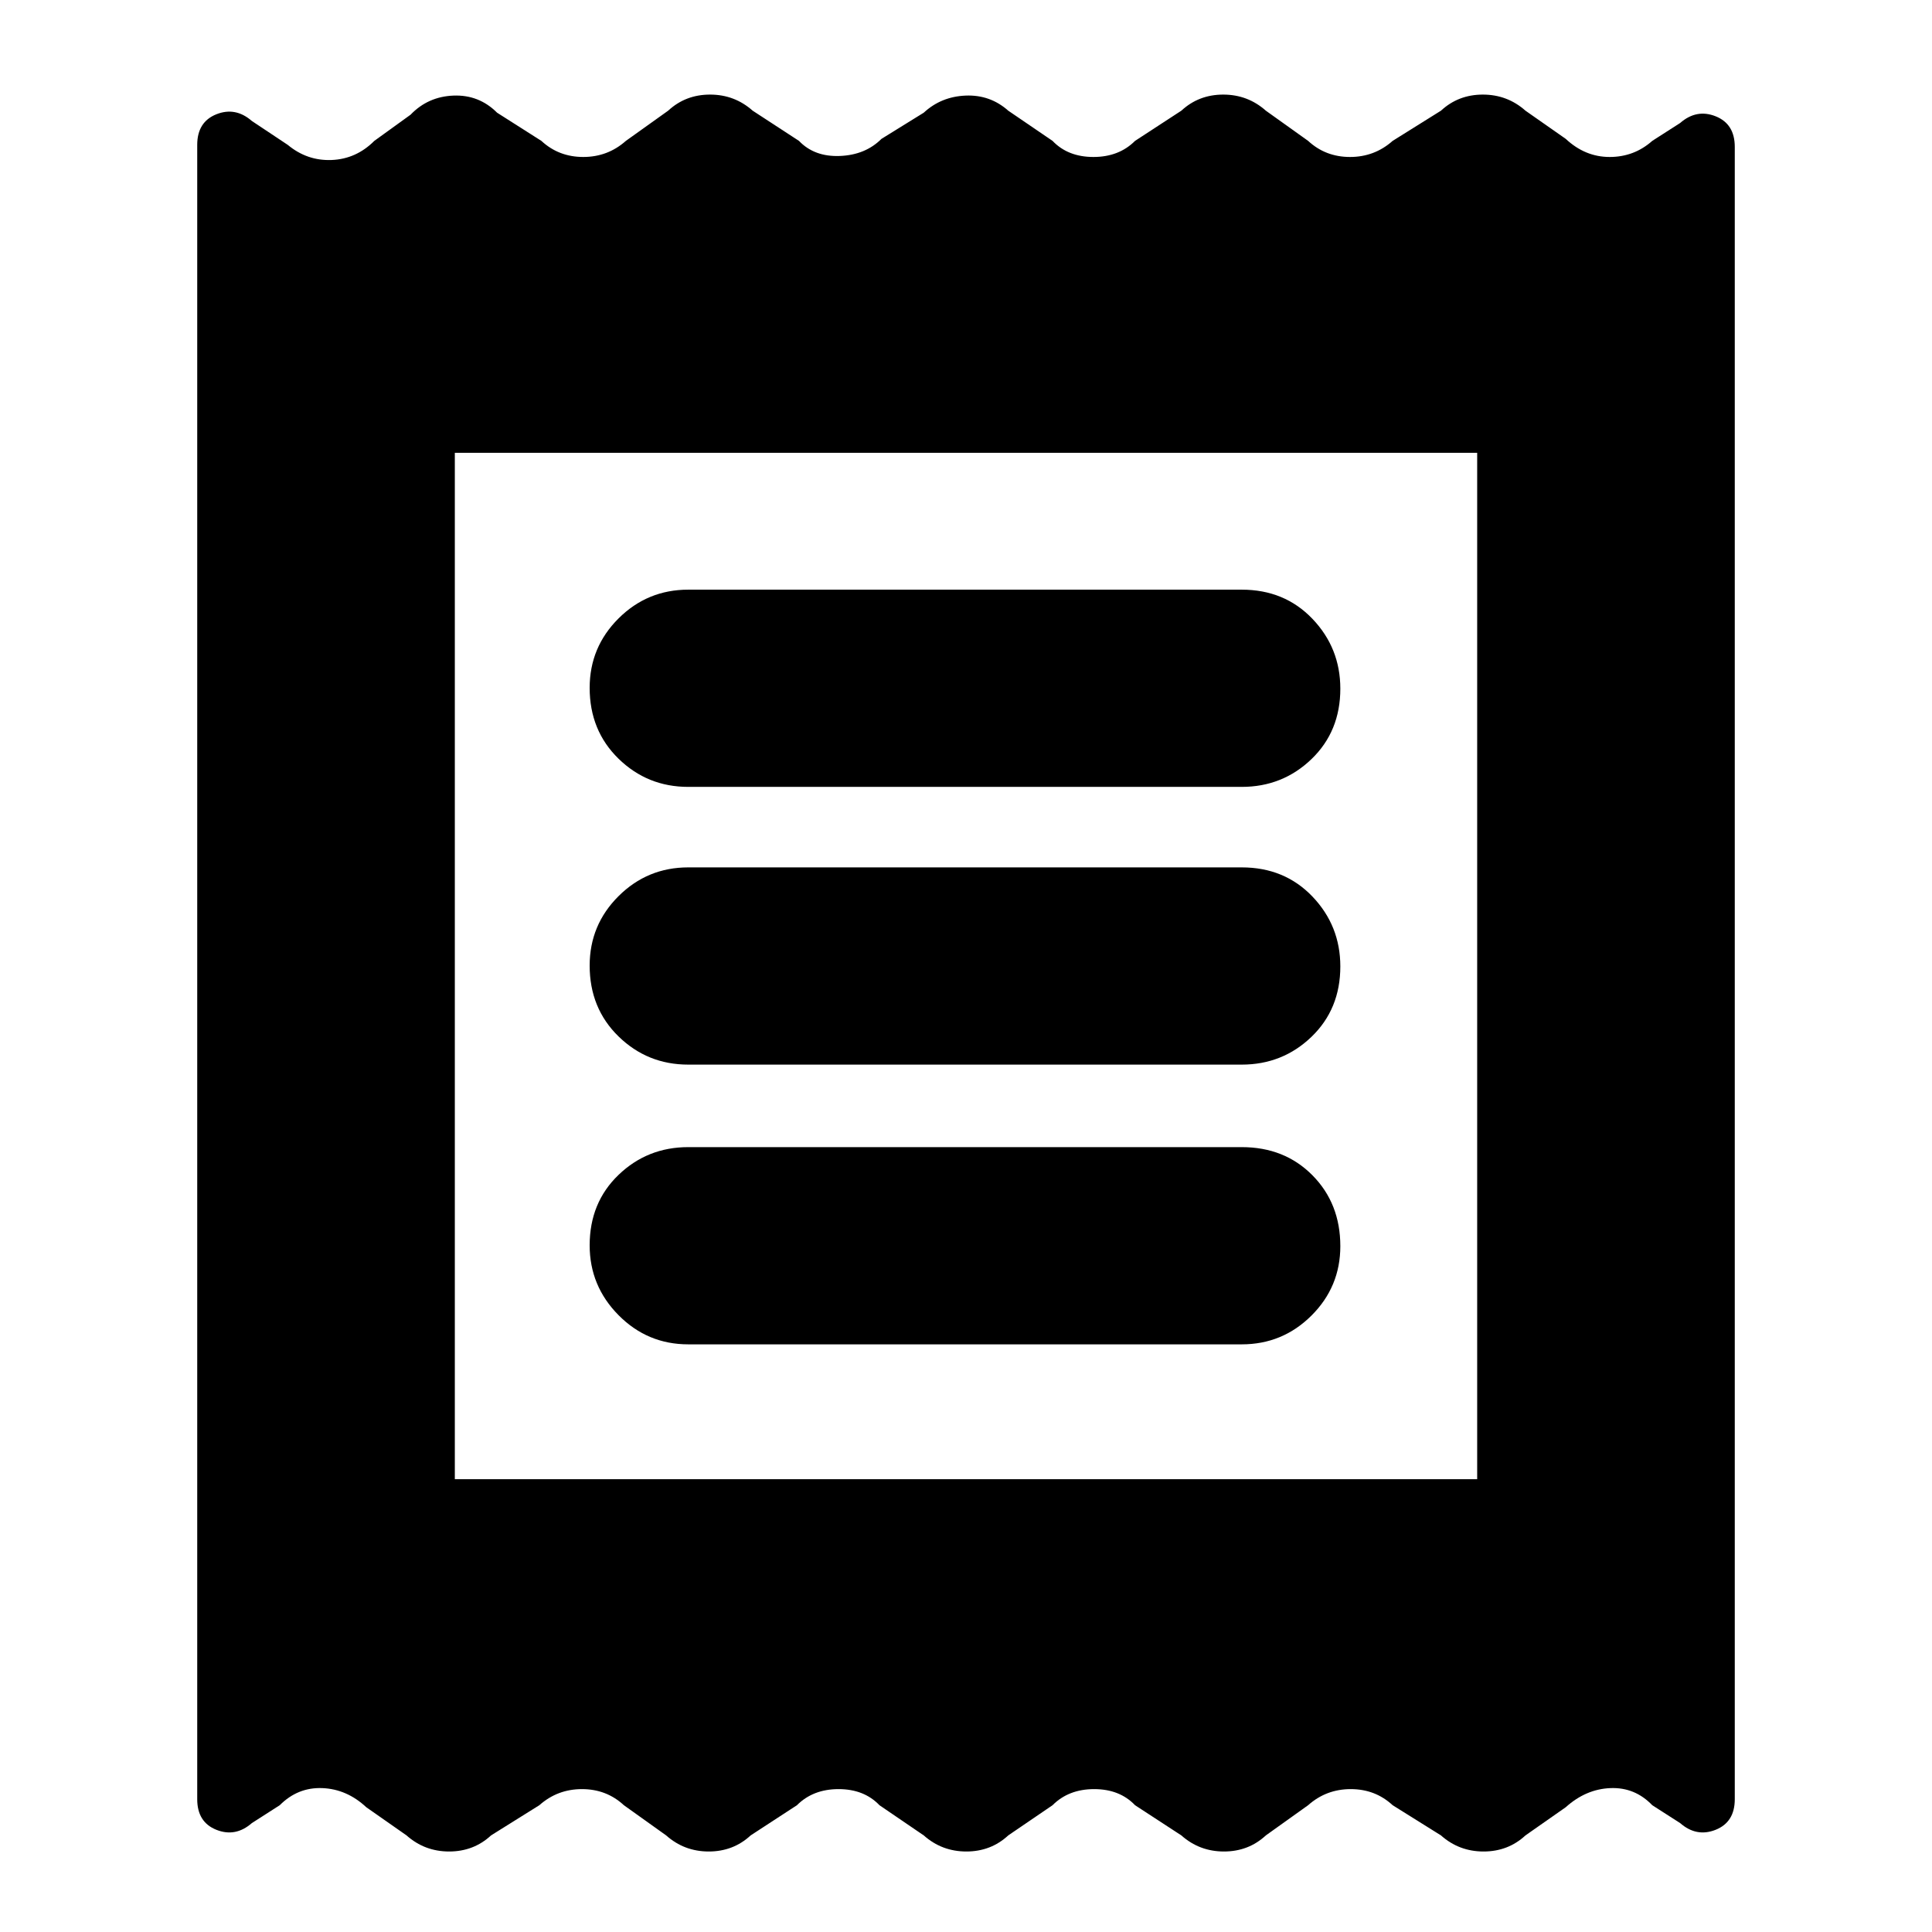 <svg xmlns="http://www.w3.org/2000/svg" height="20" viewBox="0 -960 960 960" width="20"><path d="M98-66v-822q0-11.42 9.5-15.21 9.5-3.79 17.65 3.33L143-888q9.64 8 21.82 7.5T186-890l18-13q8.64-9 21.32-9.5T247-904l22 14q8.64 8 20.82 8t21.18-8l21-15q8.64-8 20.82-8t21.18 8l23 15q7.64 8 20.32 7.5T438-891l21-13q8.64-8 20.82-8.5T501-905l22 15q7.64 8 20.32 8t20.68-8l23-15q8.64-8 20.82-8t21.18 8l21 15q8.64 8 20.82 8t21.18-8l24-15q8.64-8 20.82-8t21.18 8l20 14q9.64 9 21.82 9t21.18-8l13.85-8.88q8.15-7.12 17.65-3.33 9.5 3.79 9.5 15.21v821q0 11.42-9.5 15.21-9.5 3.79-17.65-3.33L821-63q-8.64-9-20.82-8.5T778-62l-20 14q-8.64 8-20.82 8T716-48l-24-15q-8.64-8-20.82-8T650-63l-21 15q-8.64 8-20.82 8T587-48l-23-15q-7.64-8-20.32-8T523-63l-22 15q-8.64 8-20.82 8T459-48l-22-15q-7.64-8-20.32-8T396-63l-23 15q-8.64 8-20.82 8T331-48l-21-15q-8.64-8-20.82-8T268-63l-24 15q-8.64 8-20.82 8T202-48l-20-14q-9.64-9-21.82-9.5T139-63l-13.85 8.88Q117-47 107.5-50.79 98-54.58 98-66Zm244-226h275q20.3 0 34.65-14.29Q666-320.58 666-340.79 666-362 652.15-376T617-390H342q-20.3 0-34.65 13.79-14.35 13.79-14.35 35 0 20.21 14.35 34.71T342-292Zm0-139h275q20.3 0 34.65-13.79 14.35-13.79 14.35-35 0-20.21-13.85-34.71T617-529H342q-20.3 0-34.65 14.29Q293-500.42 293-480.21 293-459 307.35-445T342-431Zm0-138h275q20.3 0 34.65-13.79 14.35-13.79 14.35-35 0-20.21-13.85-34.71T617-667H342q-20.3 0-34.65 14.29Q293-638.42 293-618.21 293-597 307.35-583T342-569ZM226-225h508v-510H226v510Zm0-510v510-510Z"/></svg>